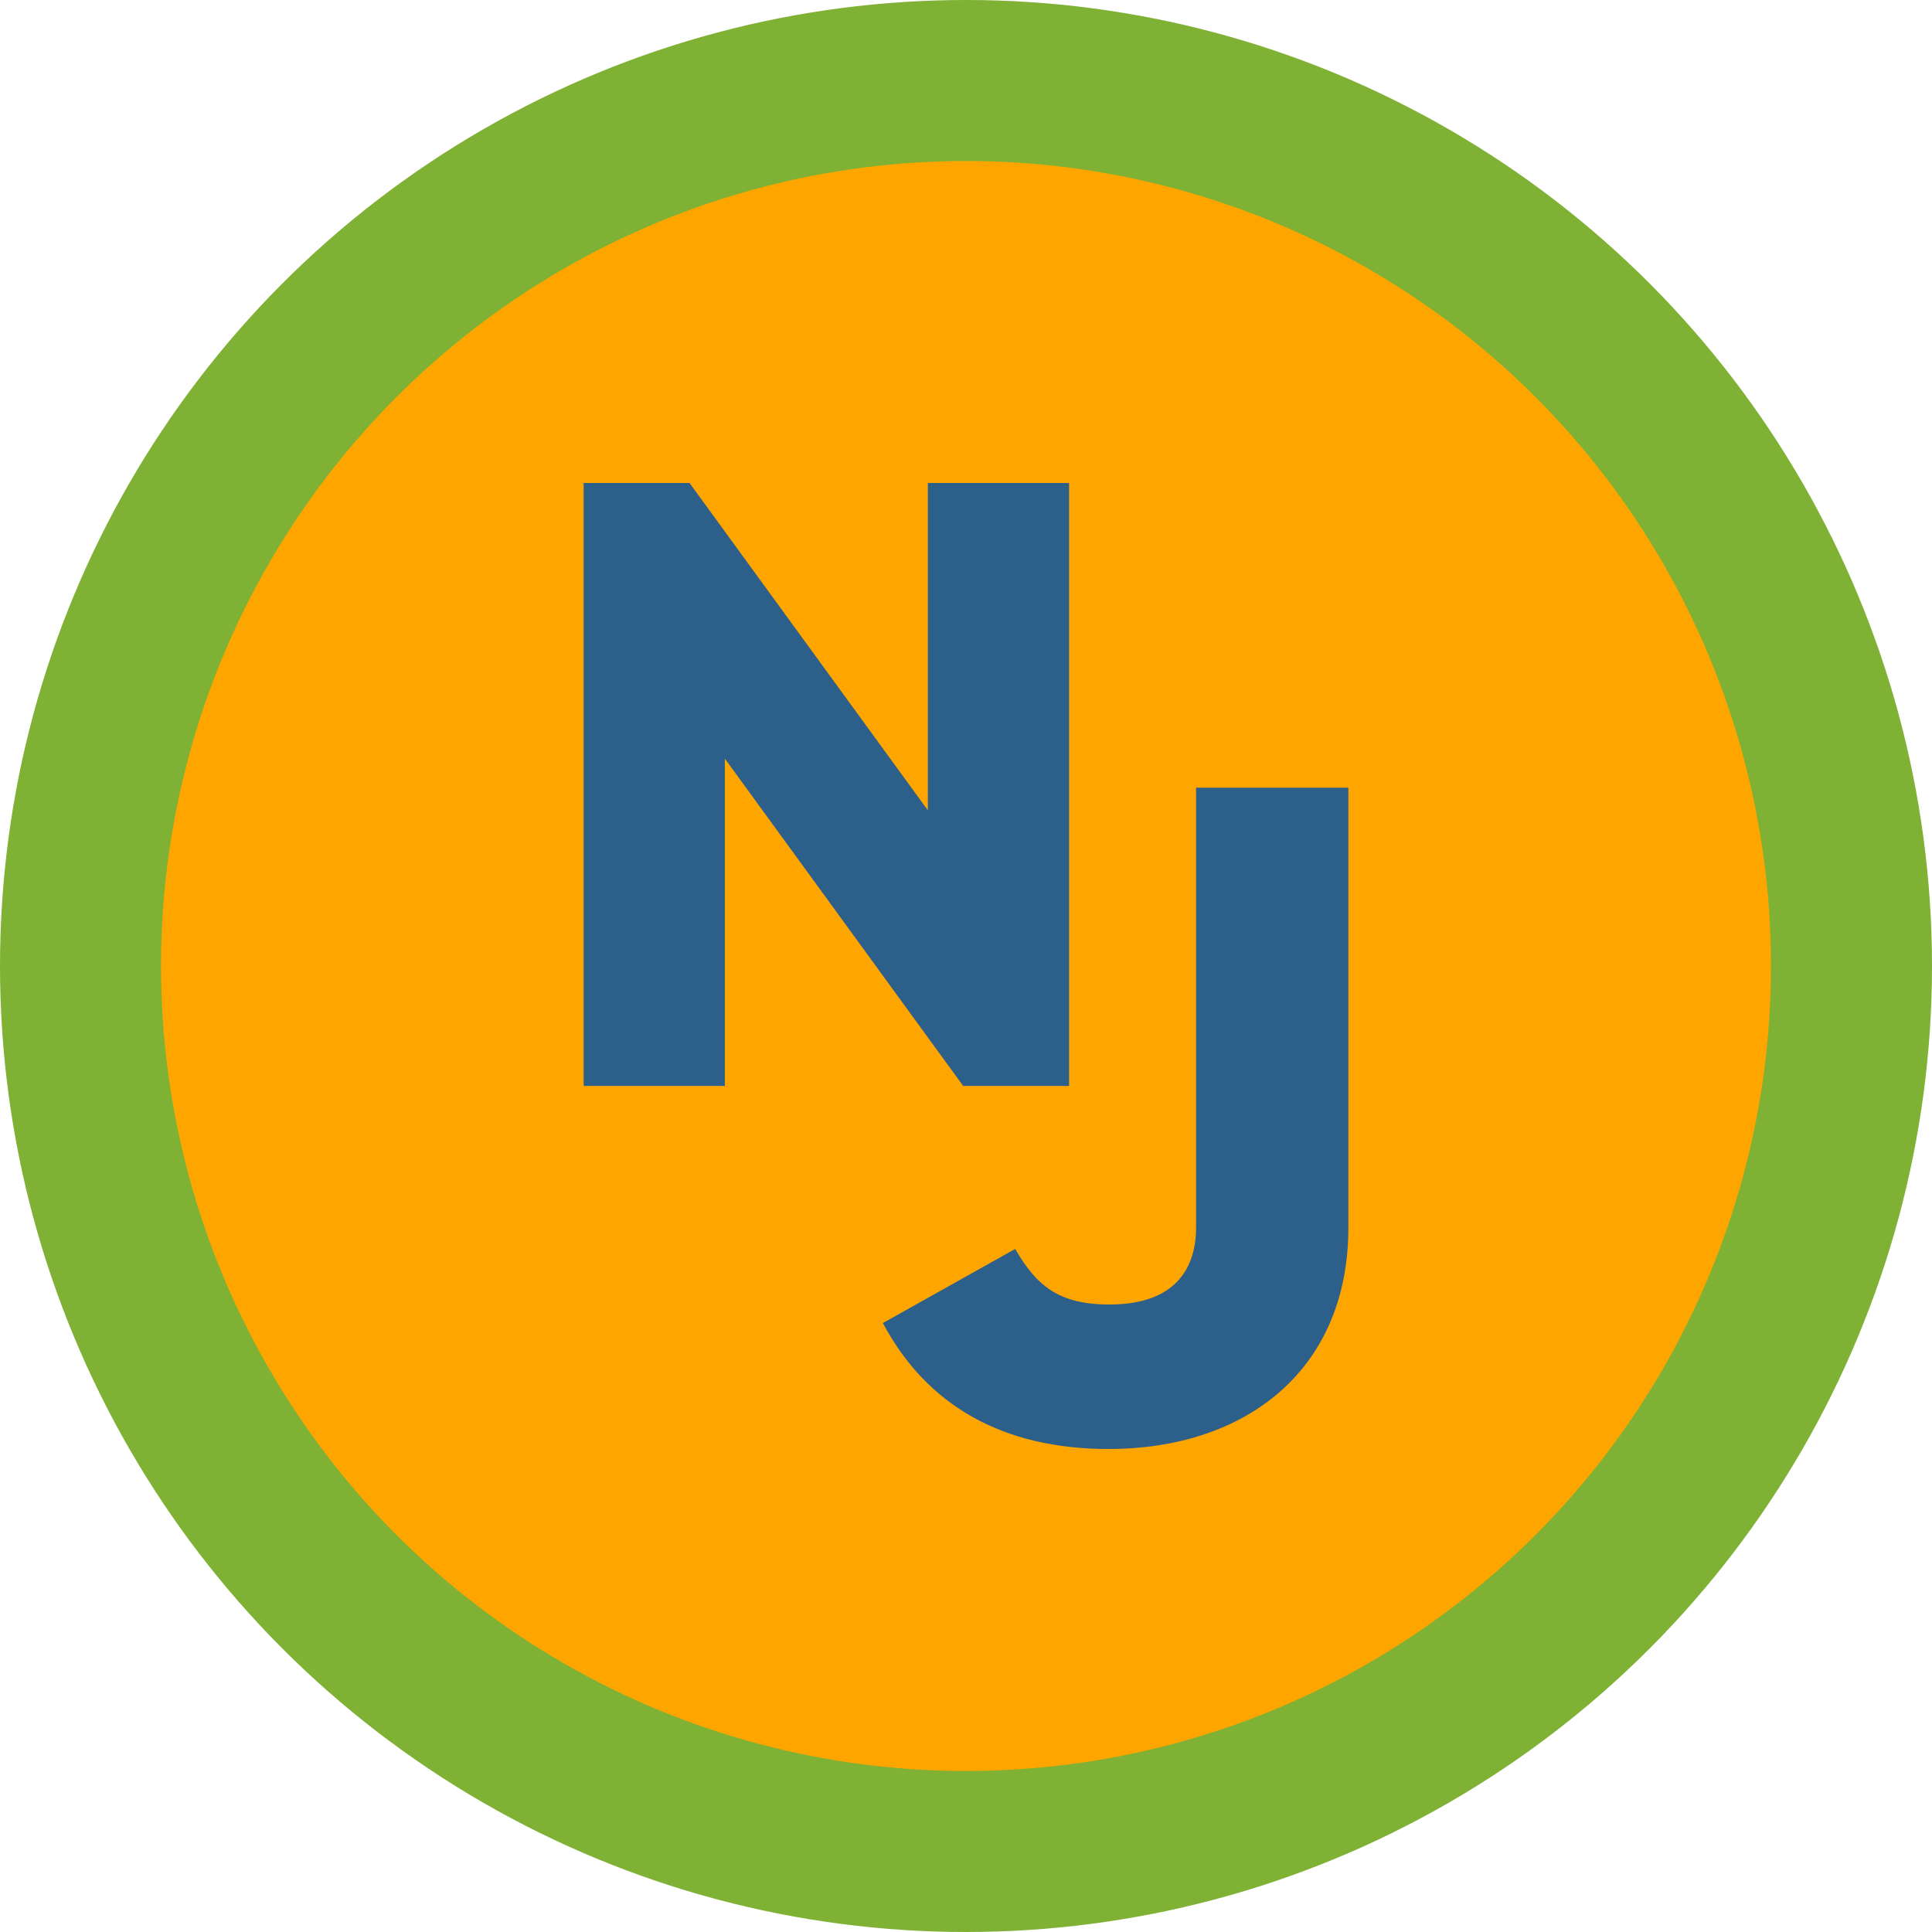 <svg viewBox="0 0 128 128" xmlns="http://www.w3.org/2000/svg"><circle cx="64" cy="64" fill="#7fb135" r="64"/><circle cx="64" cy="64" fill="#FFA500" r="53.333"/><g fill="#2c608a"><path d="m61.473 32v21.685l-15.789-21.685h-7.017v39.946h9.356v-21.685l15.789 21.685h7.017v-39.946z"/><path d="m73.44 96c9.082 0 15.893-5.216 15.893-14.665v-29.147h-10.091v29.147c0 2.638-1.324 5.092-5.739 5.092-3.406 0-4.856-1.288-6.244-3.681l-8.766 4.909c2.901 5.461 7.946 8.345 14.947 8.345z"/></g></svg>